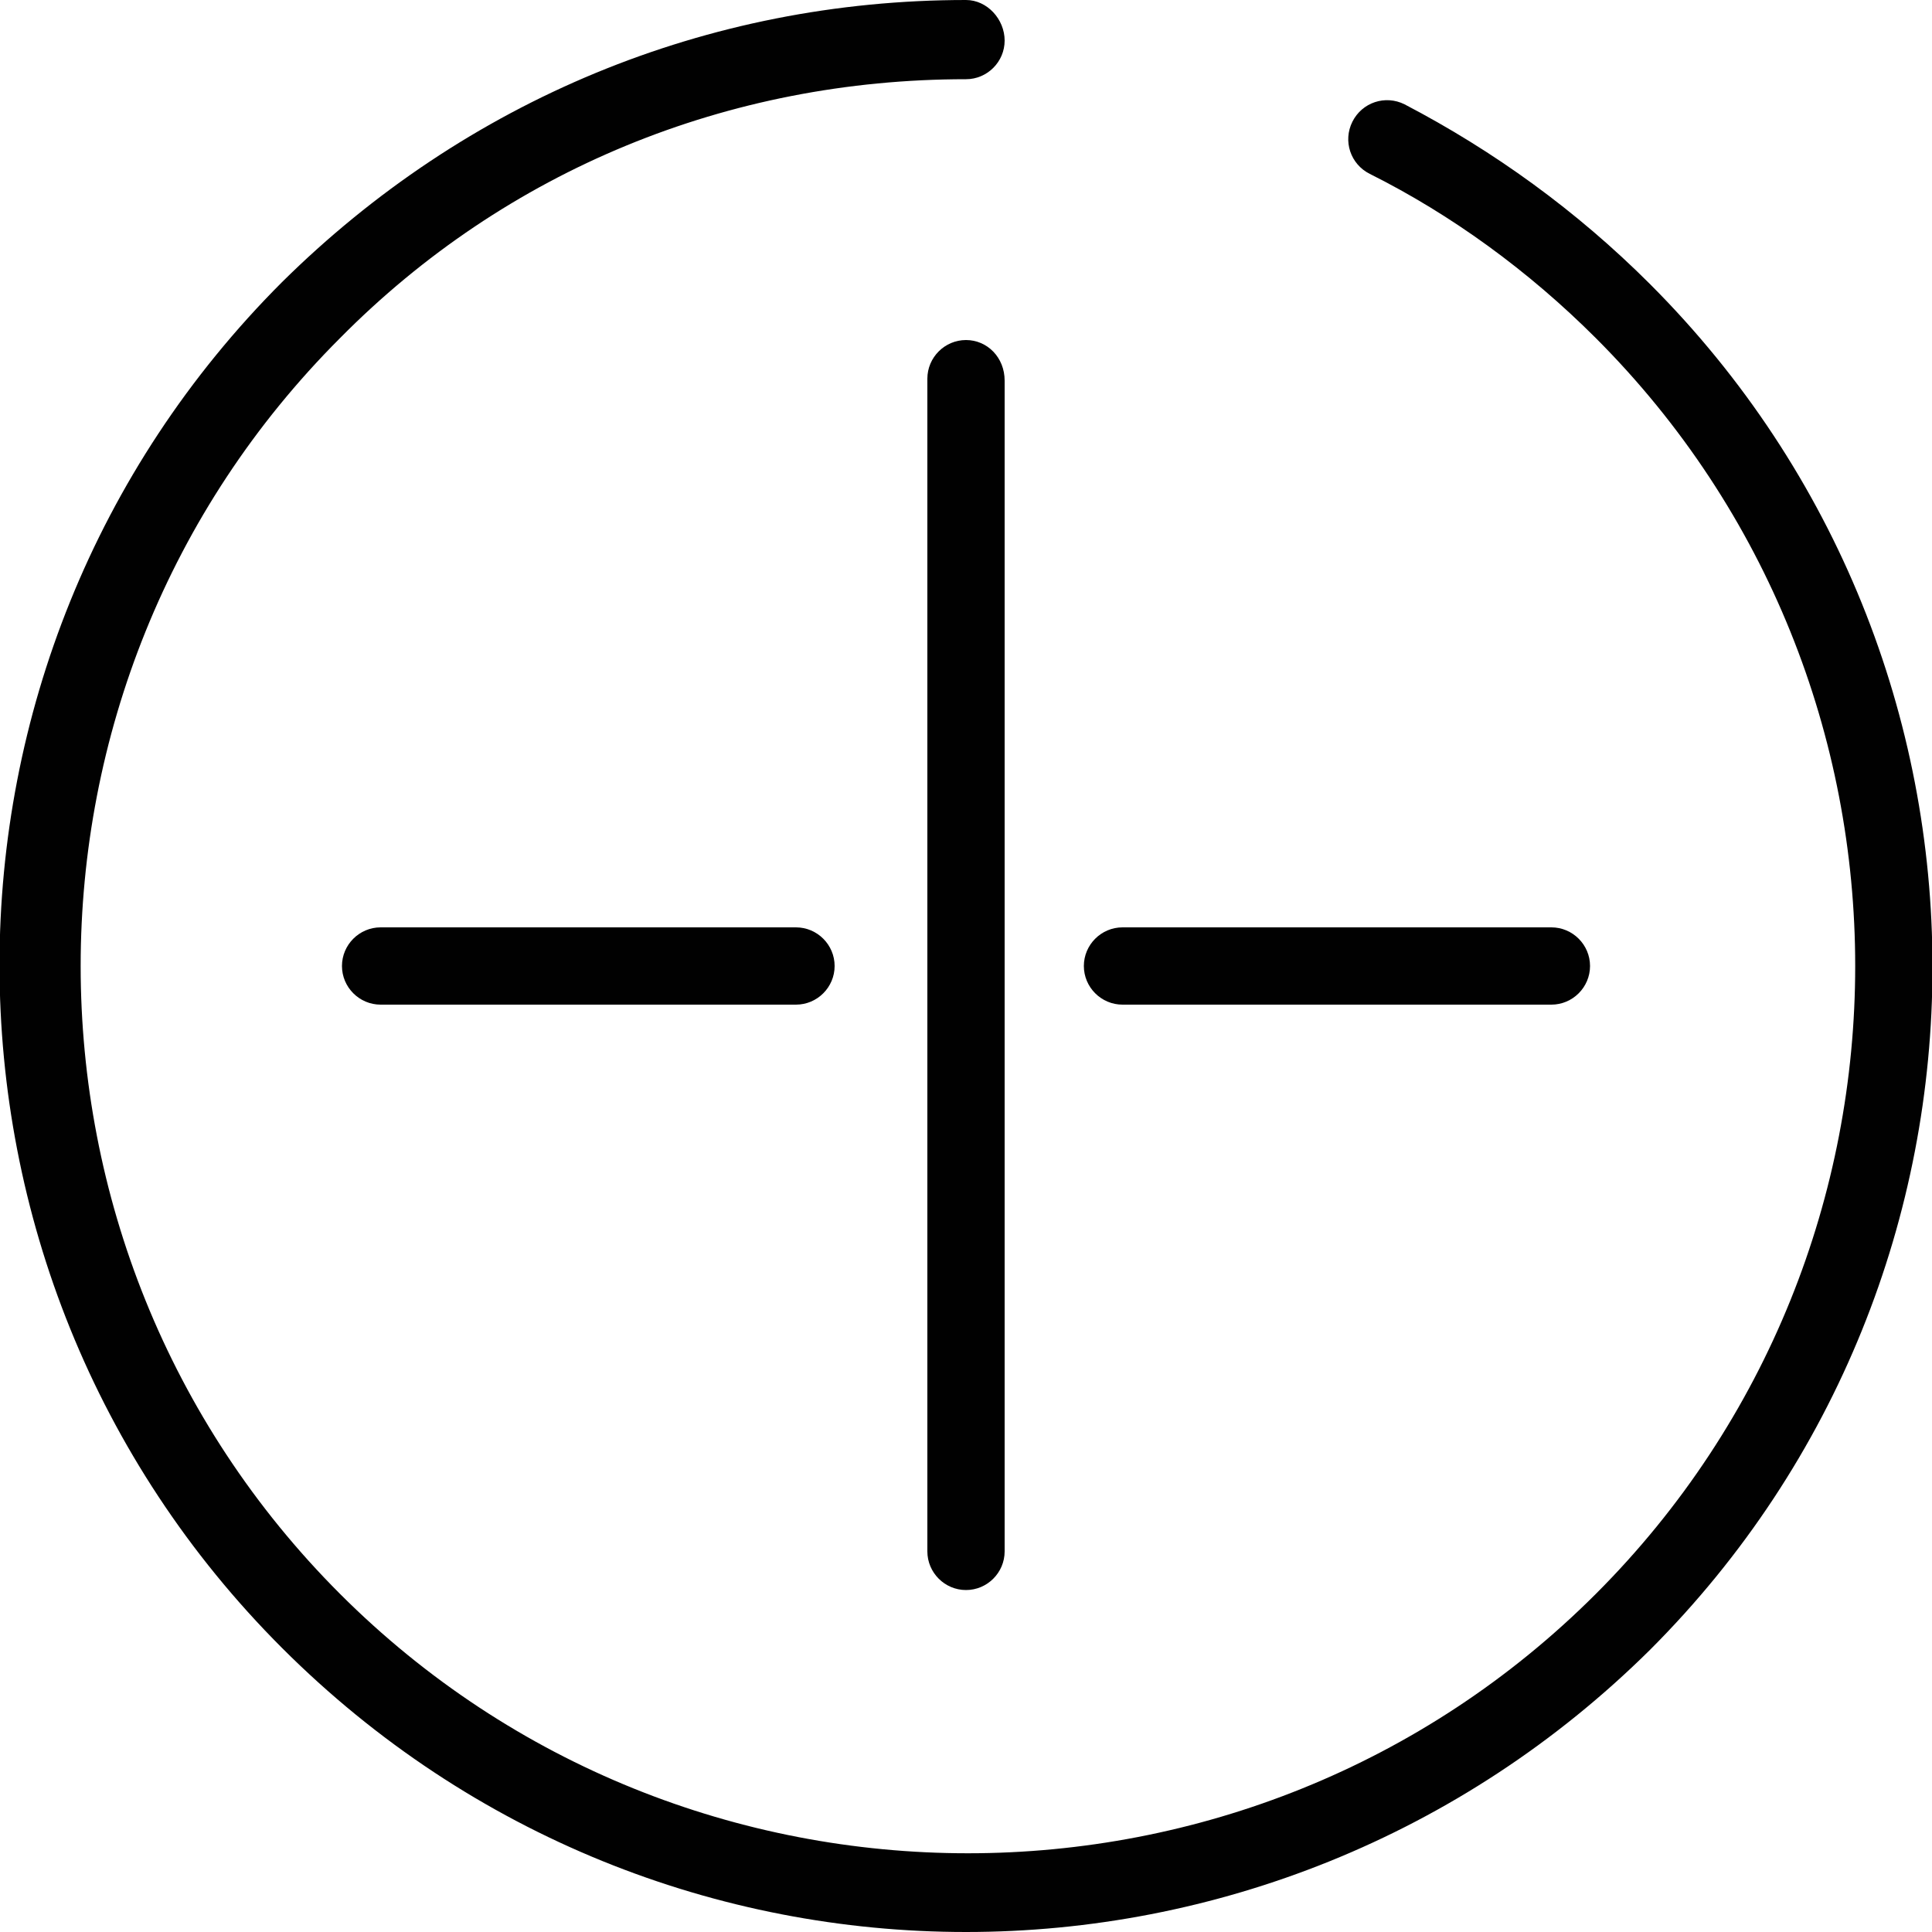 <?xml version="1.0" encoding="utf-8"?>
<!-- Generator: Adobe Illustrator 19.0.0, SVG Export Plug-In . SVG Version: 6.00 Build 0)  -->
<svg version="1.1" id="Layer_1" xmlns="http://www.w3.org/2000/svg" xmlns:xlink="http://www.w3.org/1999/xlink" x="0px" y="0px"
	 viewBox="0 0 100 100" style="enable-background:new 0 0 100 100;" xml:space="preserve">
<style type="text/css">
	.st0{fill:#010101;}
</style>
<g id="XMLID_1_">
	<path id="XMLID_2_" class="st0" d="M50,0C36.6,0,24.1,5.2,14.6,14.6c-19.5,19.5-19.5,51.2,0,70.7C24.4,95.1,37.2,100,50,100
		s25.6-4.9,35.4-14.6c19.5-19.5,19.5-51.2,0-70.7c-3.8-3.8-8.1-6.9-12.7-9.3c-1-0.5-2.2-0.1-2.7,0.9c-0.5,1-0.1,2.2,0.9,2.7
		c4.2,2.1,8.2,5,11.7,8.5c17.9,17.9,17.9,47.1,0,65c-17.9,17.9-47.1,17.9-65,0s-17.9-47.1,0-65C26.2,8.8,37.7,4.1,50,4.1
		c1.1,0,2-0.9,2-2S51.1,0,50,0z"/>
	<path id="XMLID_15_" class="st0" d="M50,17.6c-1.1,0-2,0.9-2,2v60.7c0,1.1,0.9,2,2,2s2-0.9,2-2V19.7C52,18.5,51.1,17.6,50,17.6z"/>
	<path id="XMLID_16_" class="st0" d="M80.3,52c1.1,0,2-0.9,2-2c0-1.1-0.9-2-2-2H58.1c-1.1,0-2,0.9-2,2c0,1.1,0.9,2,2,2H80.3z"/>
	<path id="XMLID_17_" class="st0" d="M41.2,48H19.7c-1.1,0-2,0.9-2,2c0,1.1,0.9,2,2,2h21.5c1.1,0,2-0.9,2-2
		C43.2,48.9,42.3,48,41.2,48z"/>
</g>
</svg>

